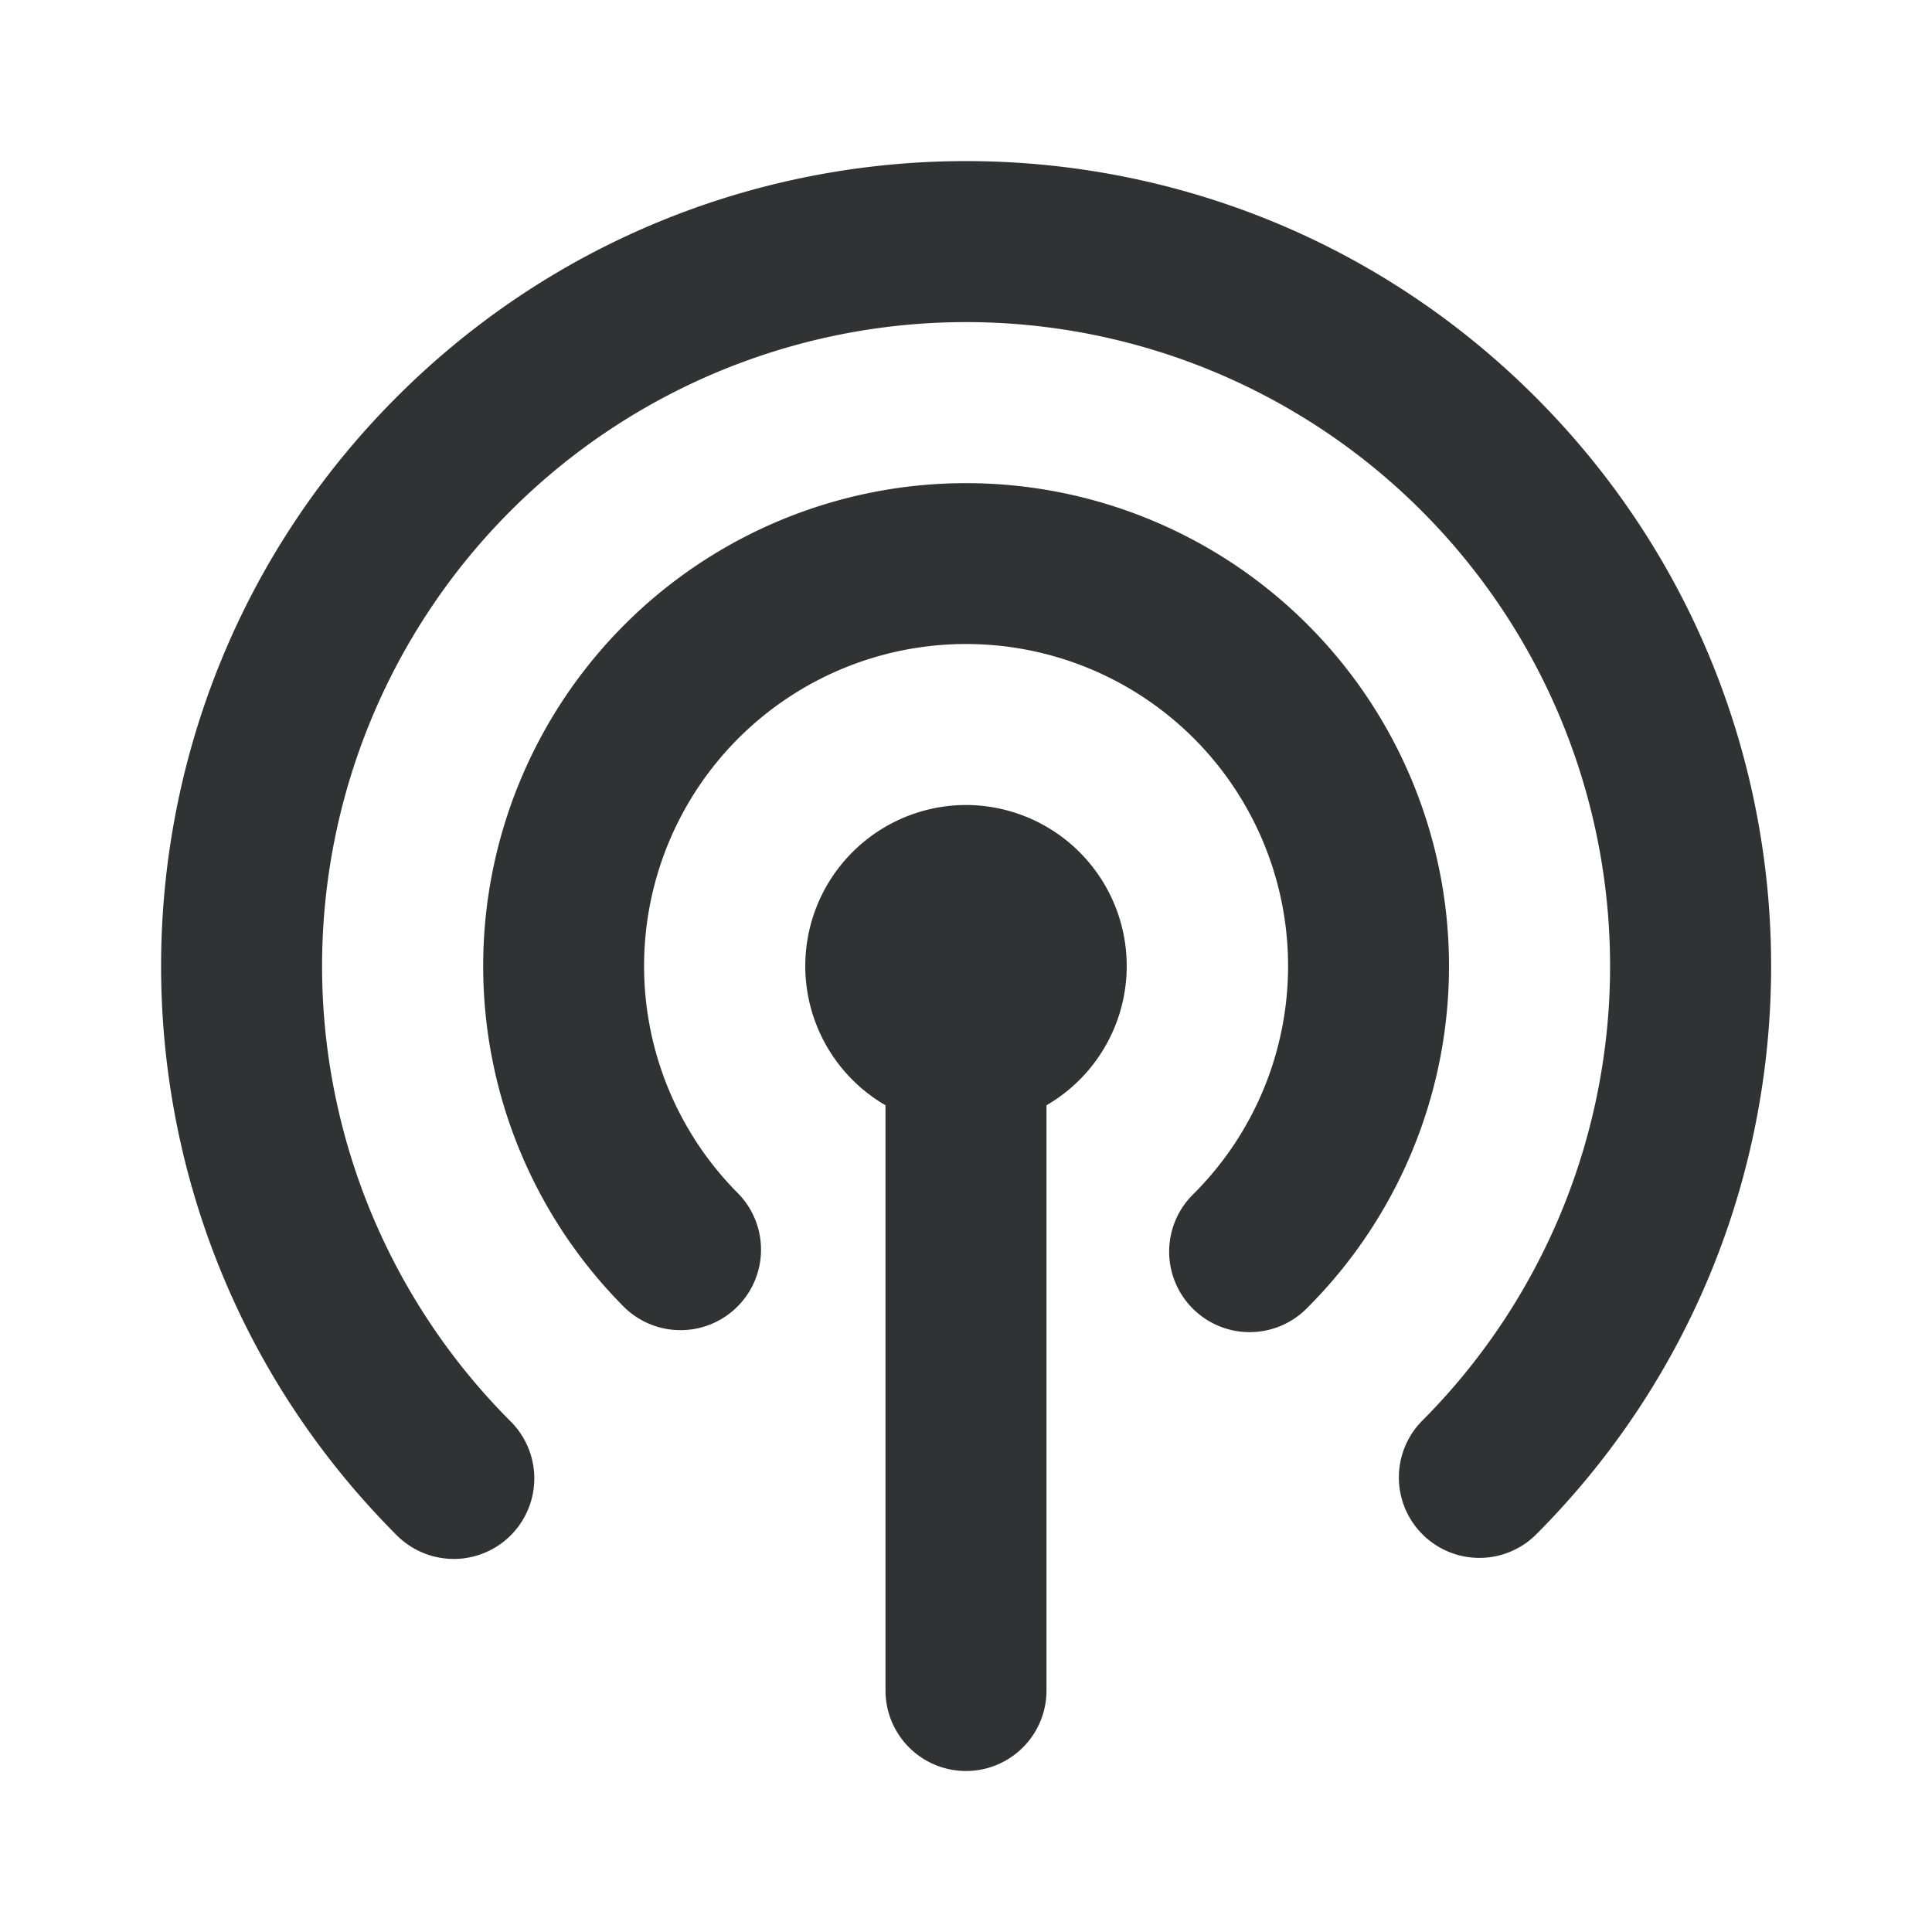<svg xmlns="http://www.w3.org/2000/svg" width="24" height="24" fill="none" viewBox="0 0 24 24"><path fill="#313234" d="M12 10a2 2 0 0 1 1 3.73V21a1 1 0 1 1-2 0v-7.27A2 2 0 0 1 12 10M4.93 4.93c3.905-3.905 10.237-3.905 14.142 0 3.906 3.905 3.906 10.237 0 14.142a1 1 0 0 1-1.414-1.414 8 8 0 1 0-11.314 0 1 1 0 1 1-1.414 1.415c-3.905-3.906-3.905-10.238 0-14.143m2.829 2.829a5.999 5.999 0 1 1 8.484 8.484 1 1 0 1 1-1.414-1.414 4 4 0 1 0-5.656 0 1 1 0 0 1-1.414 1.414 6 6 0 0 1 0-8.484"/></svg>